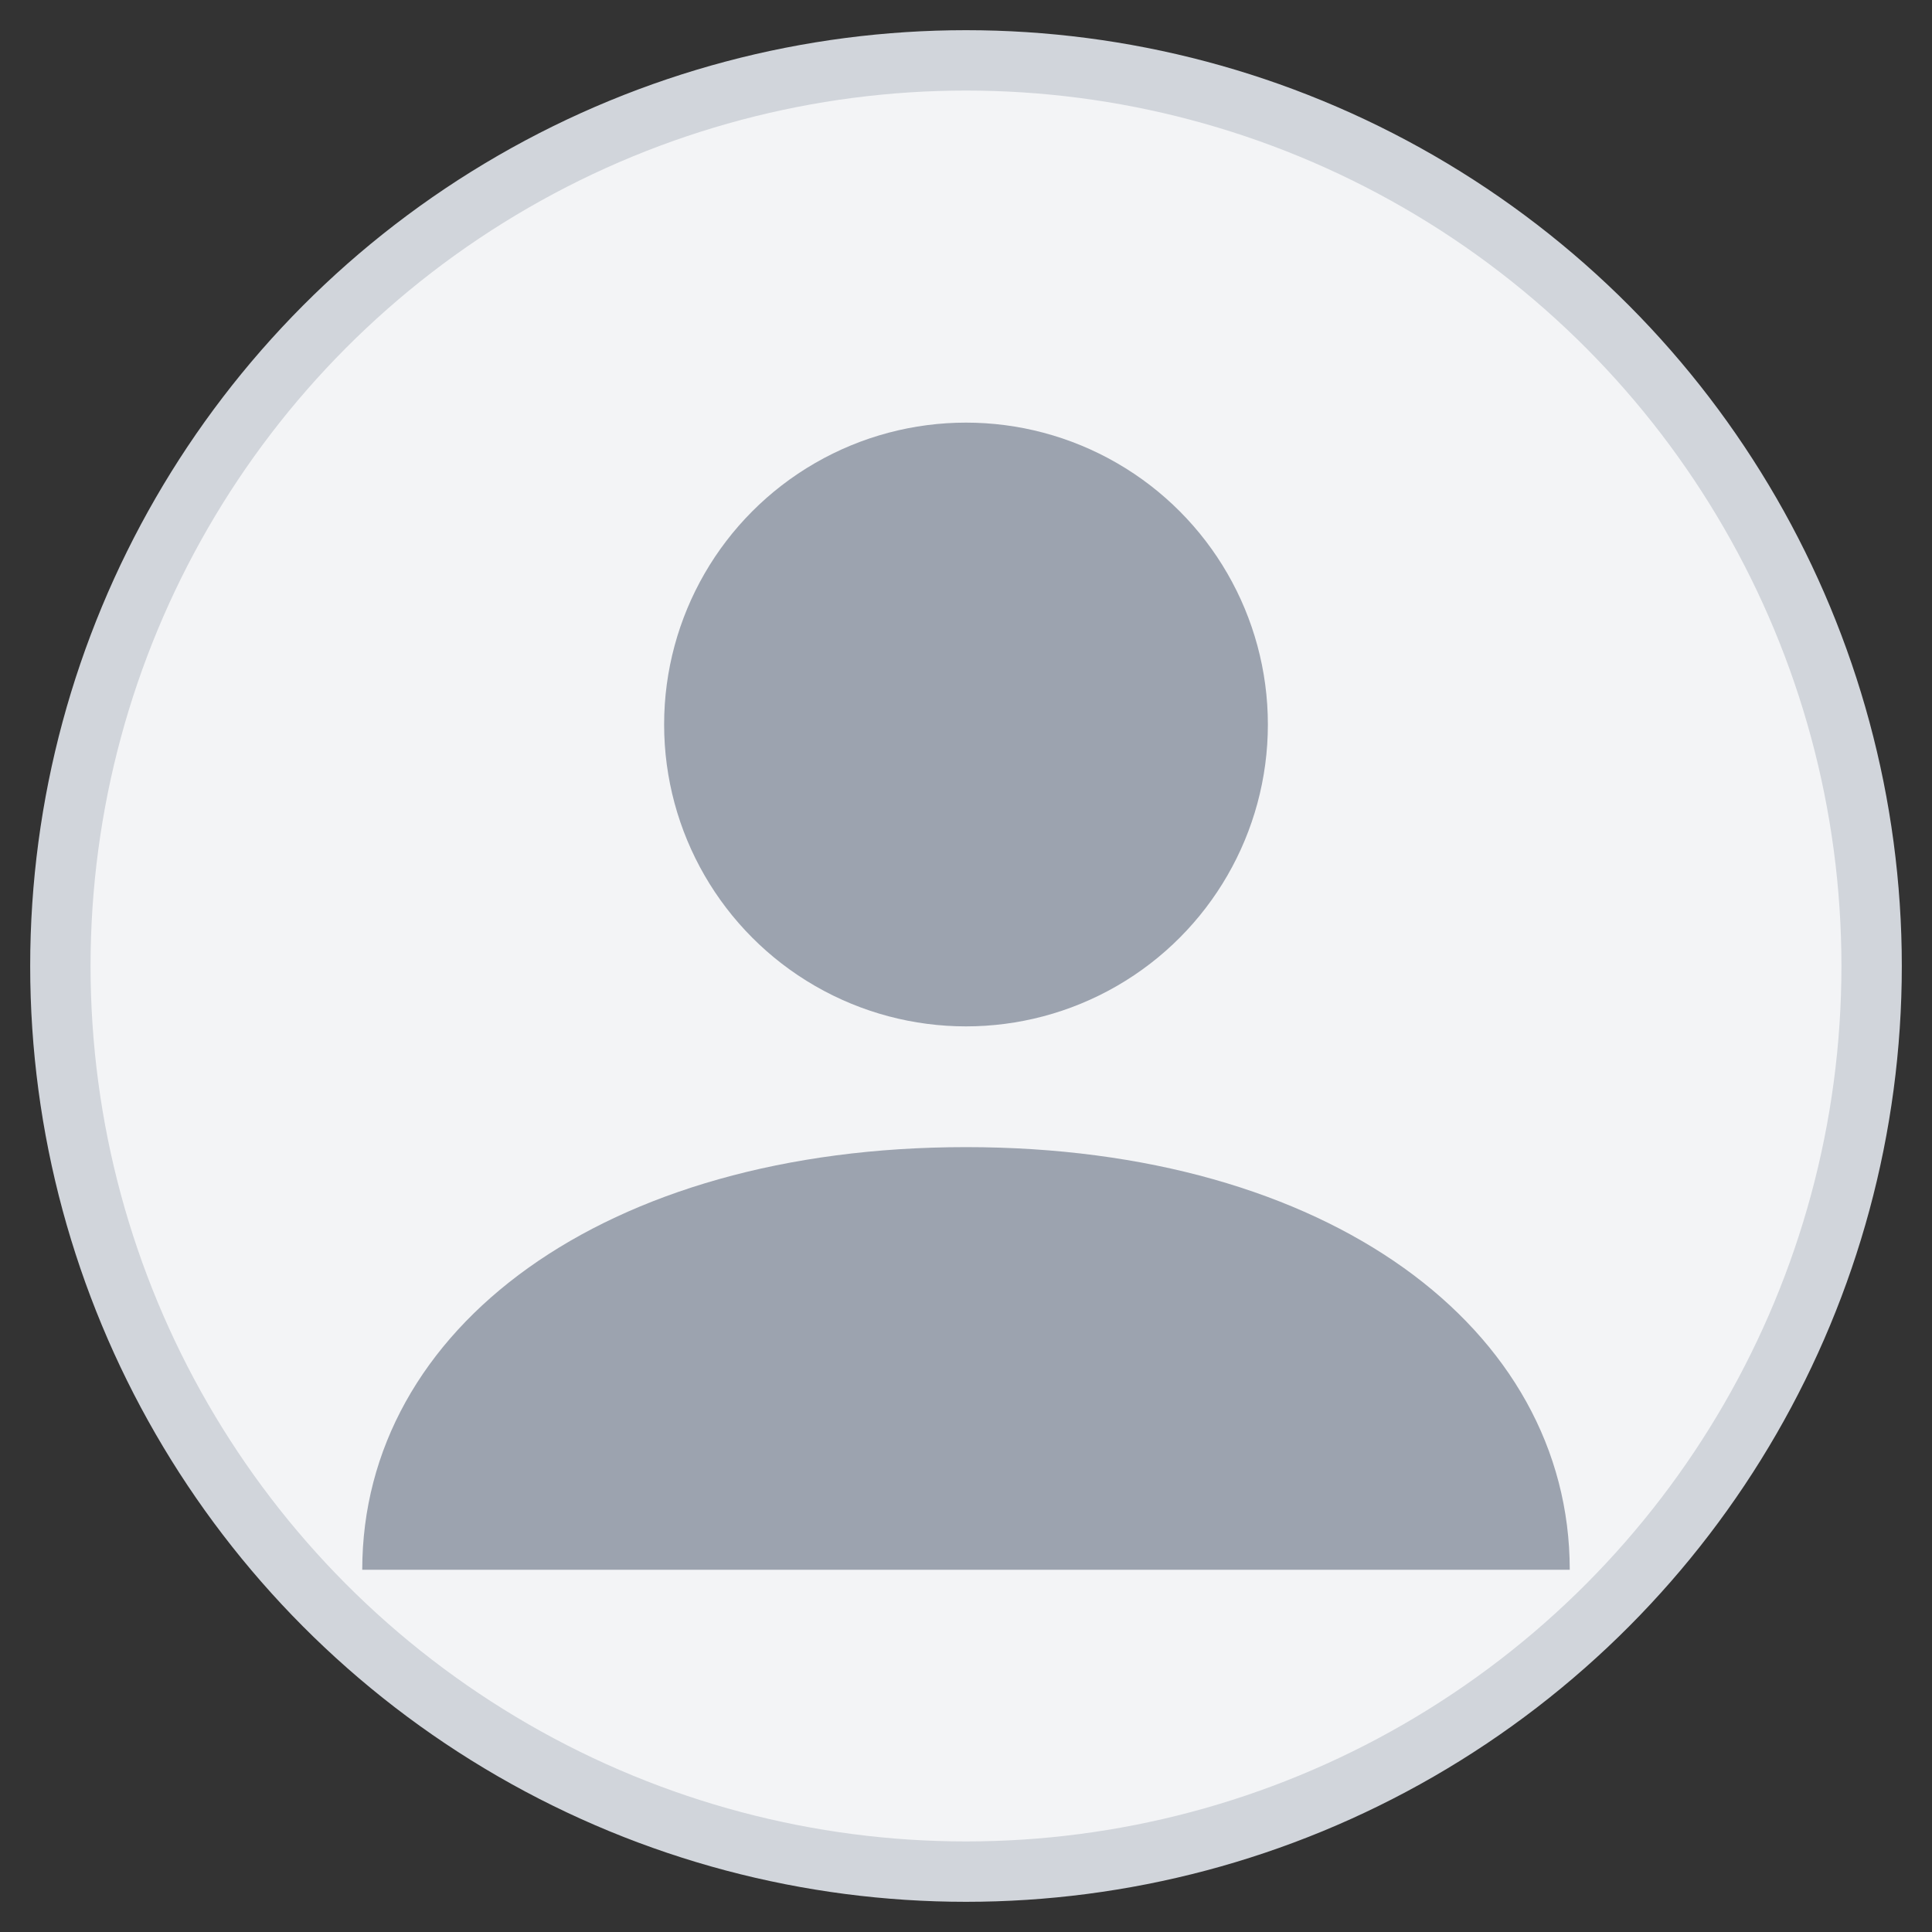 <svg xmlns="http://www.w3.org/2000/svg" viewBox="0 0 64 64" width="64" height="64" fill="none">
  <rect x="0" y="0" width="64" height="64" fill="#333333" stroke="none"/>
  <circle cx="32" cy="32" r="30" fill="#f3f4f6" stroke="#d1d5db" stroke-width="2"></circle>
  <circle cx="32" cy="24" r="10" fill="#9ca3af"></circle>
  <path d="M12 52c0-8 8-14 20-14s20 6 20 14" fill="#9ca3af"></path>
</svg>
